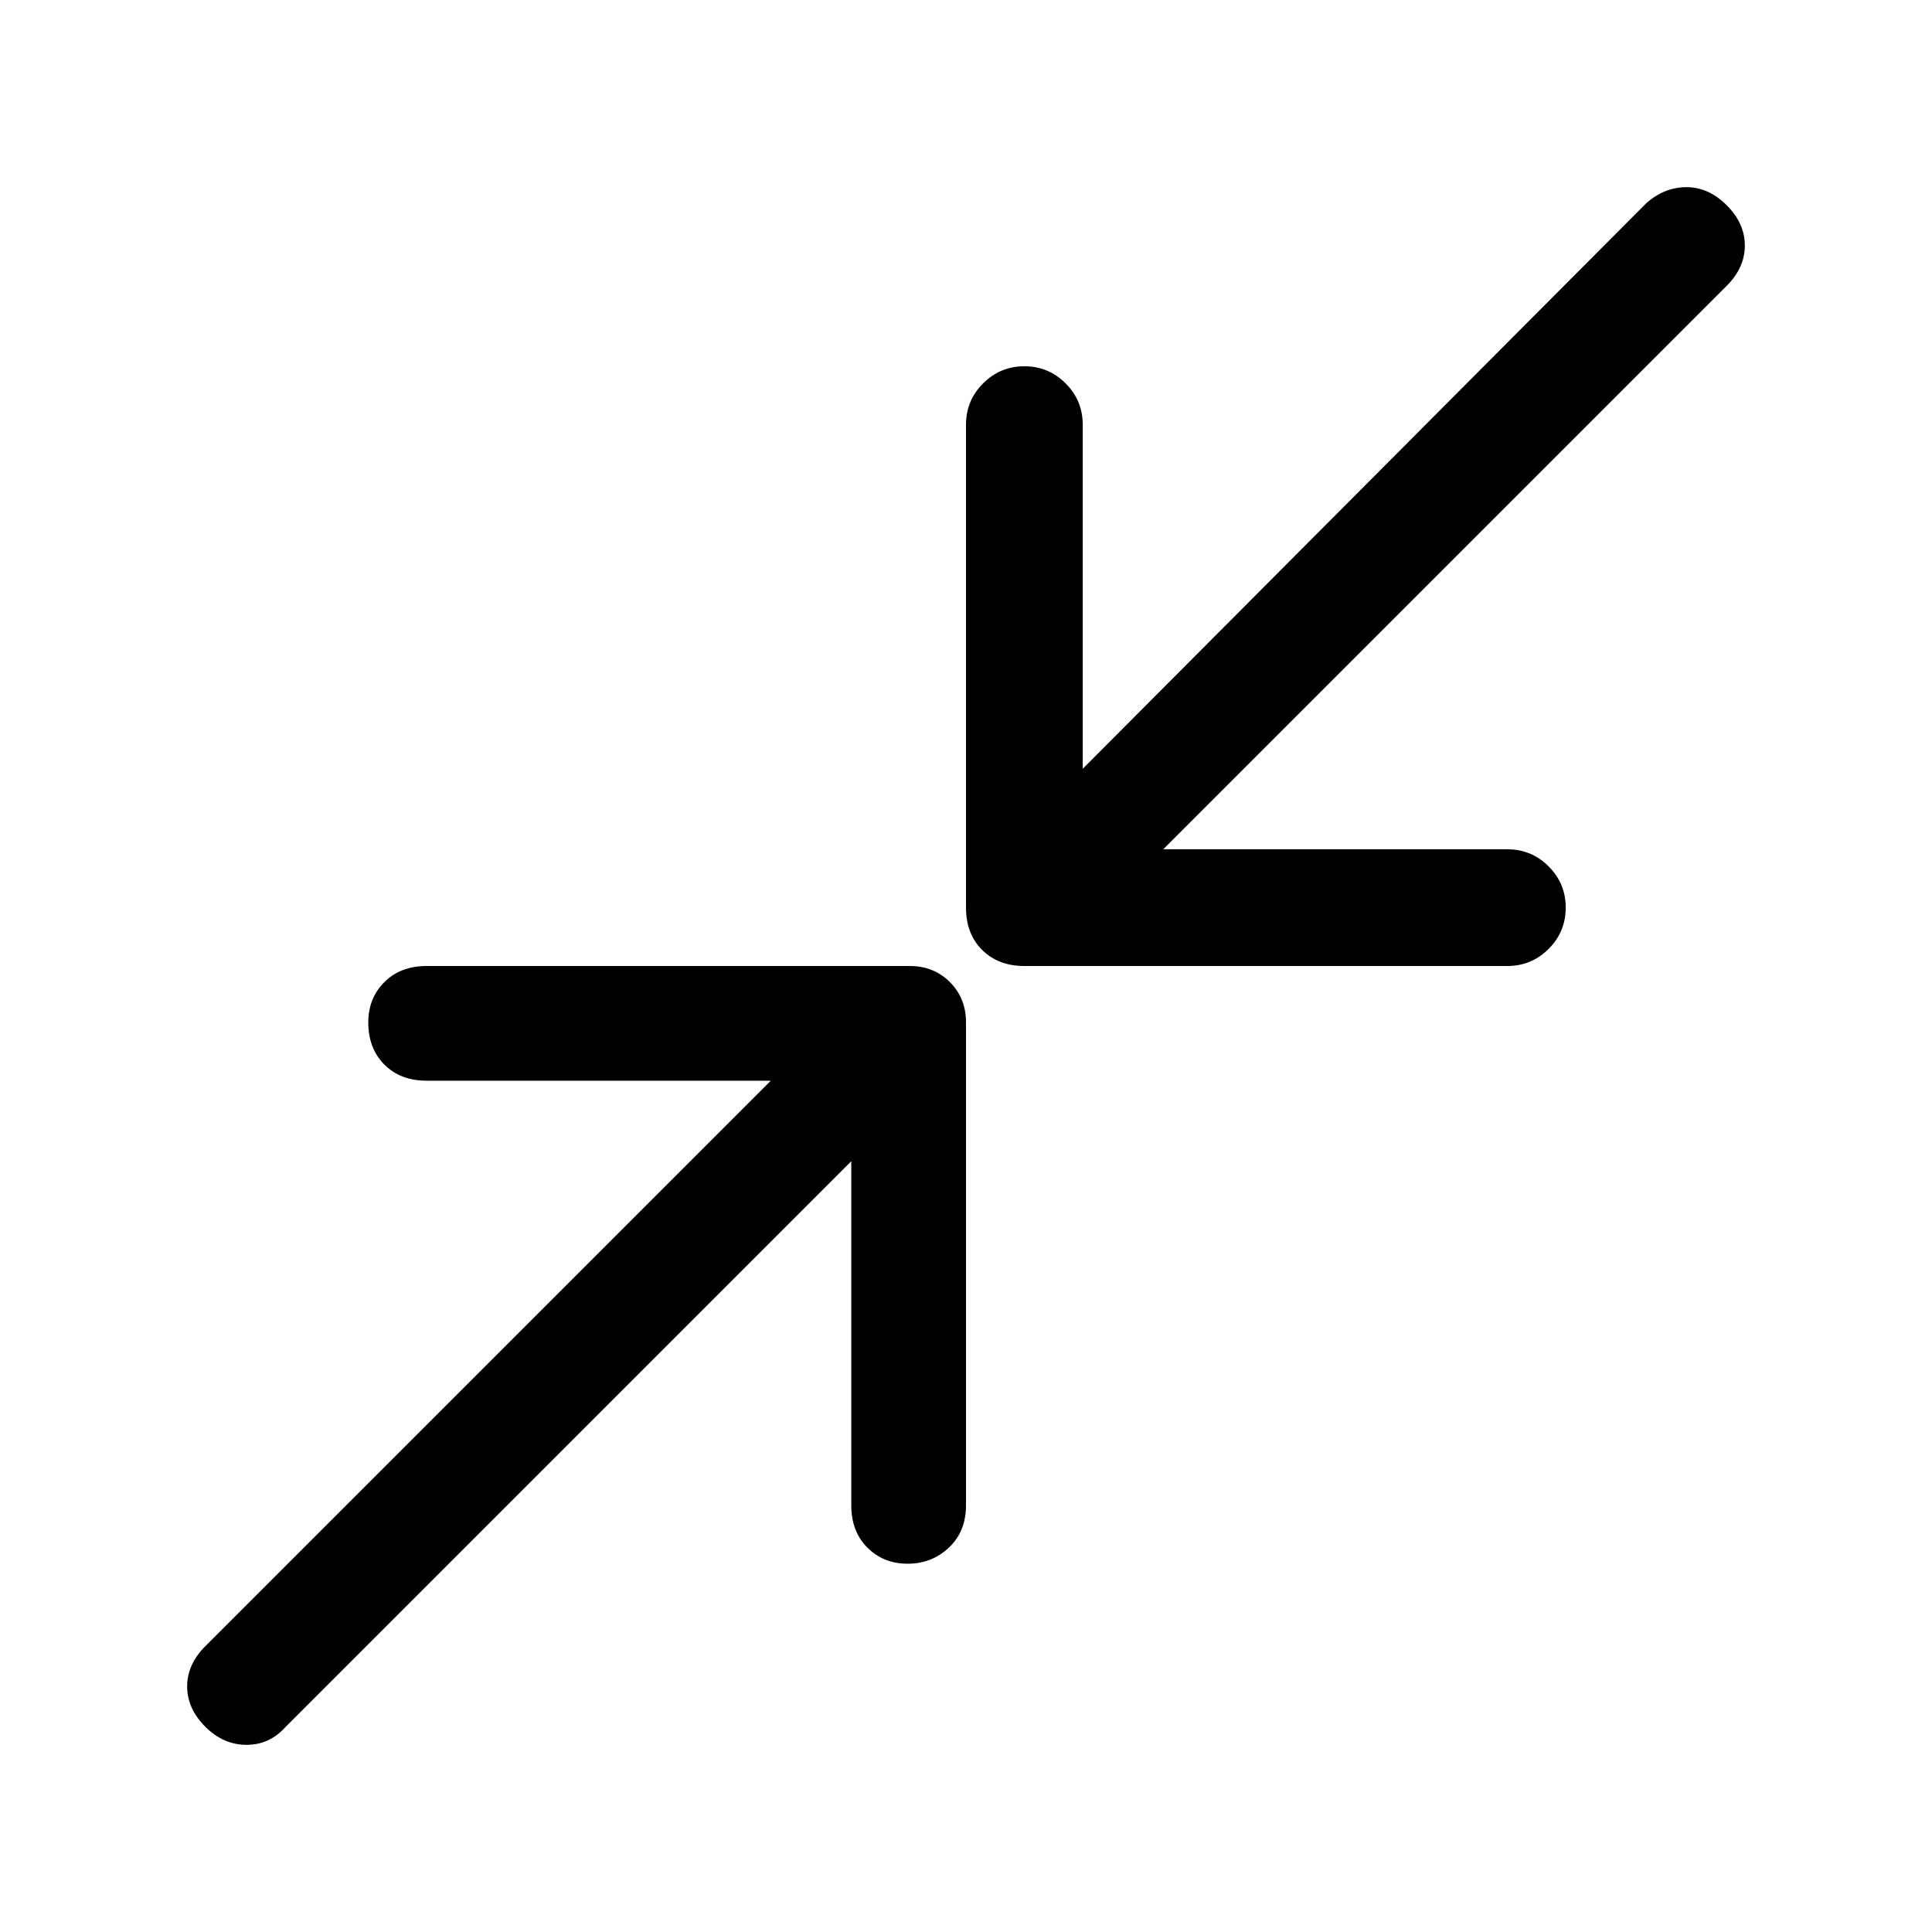<svg xmlns="http://www.w3.org/2000/svg" height="48" width="48"><path d="M25.45 24q-.65 0-1.05-.4t-.4-1.05v-12q0-.6.425-1.025.425-.425 1.025-.425.6 0 1.025.425.425.425.425 1.025v8.55l14-14.05q.45-.4 1-.4t1 .45q.45.45.45 1t-.45 1l-14 14h8.55q.6 0 1.025.425.425.425.425 1.025 0 .6-.425 1.025Q38.05 24 37.45 24ZM5.1 42.9q-.45-.45-.45-1t.45-1l14.05-14.05H10.6q-.65 0-1.05-.4t-.4-1.05q0-.6.4-1t1.05-.4h12q.6 0 1 .4t.4 1v12q0 .65-.425 1.05t-1.025.4q-.6 0-1-.4t-.4-1.05v-8.55L7.1 42.9q-.4.45-.975.45T5.1 42.9Z"/></svg>
